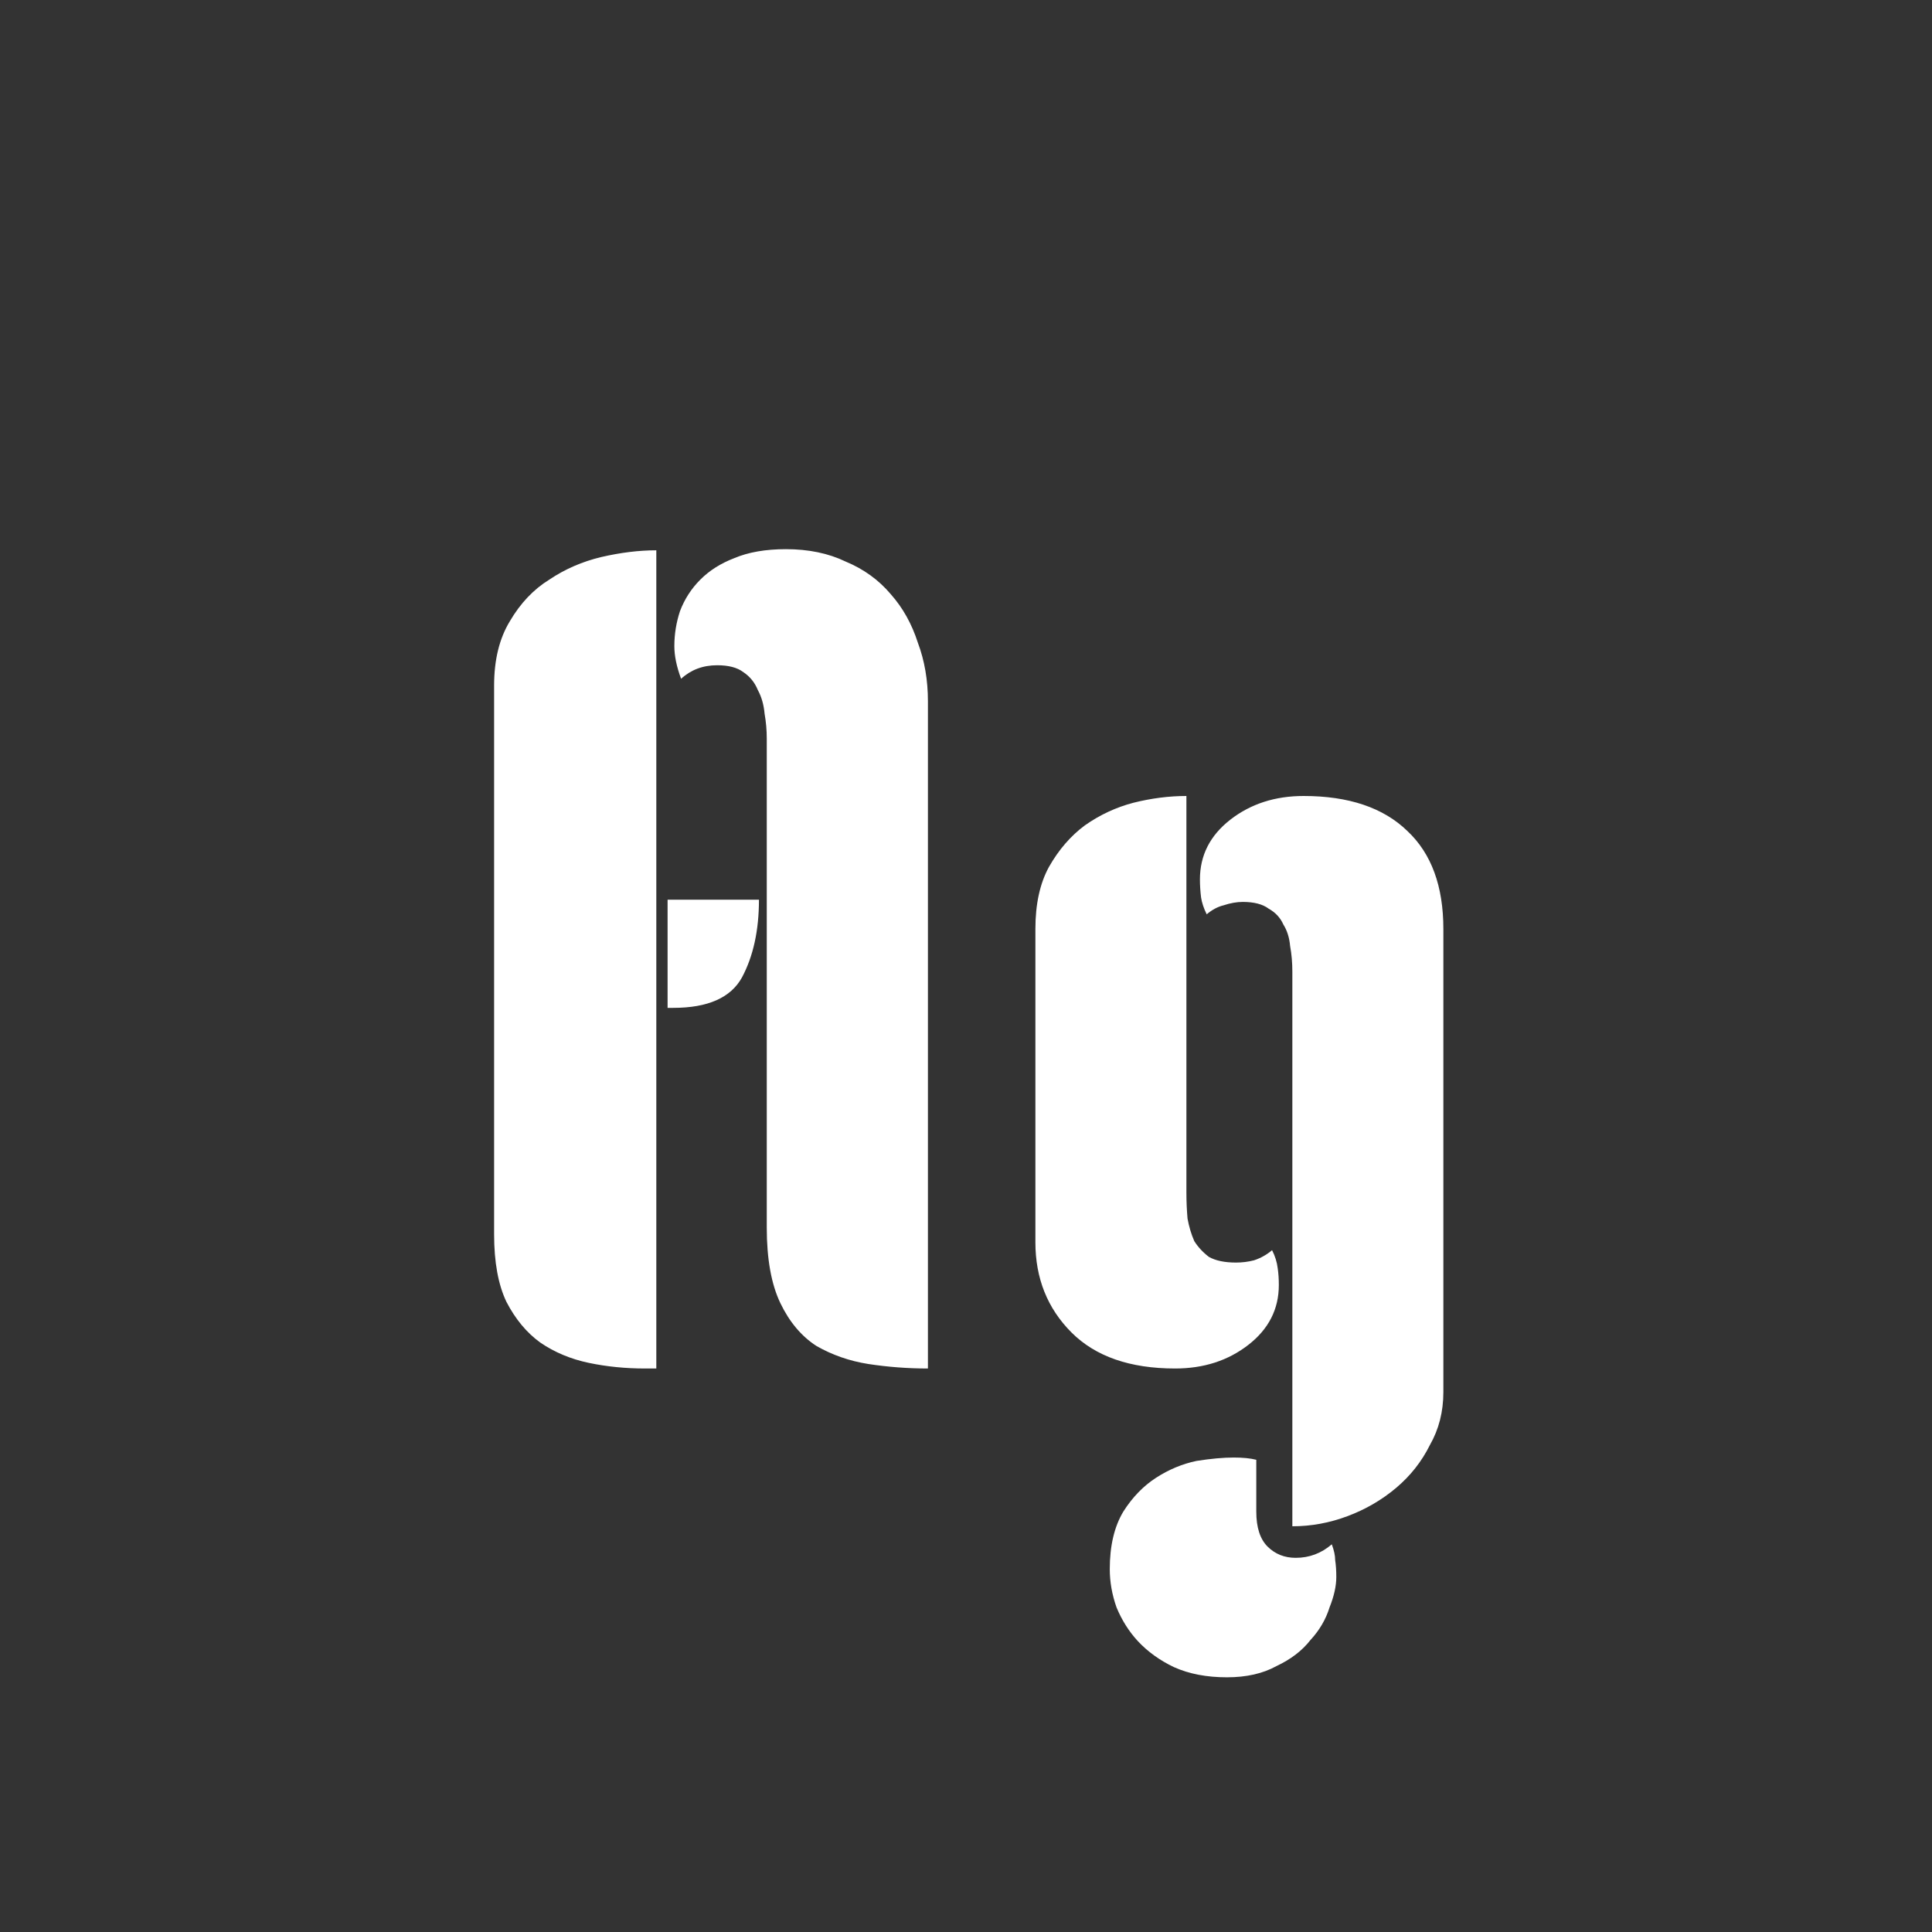 <svg width="24" height="24" viewBox="0 0 24 24" fill="none" xmlns="http://www.w3.org/2000/svg">
<rect x="0" y="0" width="24" height="24" fill="#333333" stroke="none"/>
<path d="M8.014 17C7.771 17 7.537 16.977 7.314 16.93C7.09 16.883 6.889 16.799 6.712 16.678C6.543 16.556 6.404 16.389 6.292 16.174C6.189 15.959 6.138 15.679 6.138 15.334V8.516C6.138 8.198 6.203 7.932 6.333 7.718C6.464 7.494 6.628 7.321 6.824 7.2C7.019 7.069 7.234 6.976 7.468 6.92C7.71 6.864 7.939 6.836 8.153 6.836V17H8.014ZM8.293 11.176H9.428C9.428 11.559 9.357 11.88 9.217 12.142C9.078 12.394 8.793 12.52 8.364 12.52H8.293V11.176ZM9.525 9.174C9.525 9.071 9.516 8.968 9.498 8.866C9.488 8.754 9.46 8.656 9.414 8.572C9.376 8.478 9.316 8.404 9.232 8.348C9.157 8.292 9.05 8.264 8.909 8.264C8.732 8.264 8.583 8.32 8.461 8.432C8.405 8.282 8.377 8.147 8.377 8.026C8.377 7.876 8.401 7.732 8.447 7.592C8.504 7.442 8.588 7.312 8.7 7.2C8.812 7.088 8.951 6.999 9.12 6.934C9.297 6.859 9.511 6.822 9.764 6.822C10.043 6.822 10.291 6.873 10.505 6.976C10.729 7.069 10.916 7.204 11.066 7.382C11.215 7.55 11.327 7.75 11.402 7.984C11.486 8.208 11.527 8.45 11.527 8.712V17C11.275 17 11.028 16.981 10.786 16.944C10.552 16.907 10.338 16.832 10.142 16.72C9.955 16.599 9.806 16.421 9.694 16.188C9.582 15.954 9.525 15.642 9.525 15.25V9.174ZM14.738 14.816C14.738 14.928 14.743 15.035 14.752 15.138C14.771 15.241 14.799 15.334 14.836 15.418C14.883 15.492 14.944 15.558 15.018 15.614C15.102 15.661 15.214 15.684 15.354 15.684C15.429 15.684 15.504 15.675 15.578 15.656C15.662 15.628 15.737 15.586 15.802 15.53C15.84 15.604 15.863 15.679 15.872 15.754C15.882 15.819 15.886 15.889 15.886 15.964C15.886 16.262 15.76 16.51 15.508 16.706C15.256 16.902 14.953 17 14.598 17C14.038 17 13.609 16.851 13.31 16.552C13.012 16.253 12.862 15.88 12.862 15.432V11.54C12.862 11.232 12.918 10.975 13.03 10.77C13.152 10.555 13.301 10.383 13.478 10.252C13.665 10.121 13.866 10.028 14.08 9.972C14.304 9.916 14.524 9.888 14.738 9.888V14.816ZM16.054 12.072C16.054 11.96 16.045 11.852 16.026 11.75C16.017 11.647 15.989 11.559 15.942 11.484C15.905 11.4 15.844 11.335 15.76 11.288C15.686 11.232 15.578 11.204 15.438 11.204C15.364 11.204 15.284 11.218 15.2 11.246C15.126 11.264 15.056 11.302 14.99 11.358C14.953 11.283 14.93 11.213 14.92 11.148C14.911 11.073 14.906 10.998 14.906 10.924C14.906 10.625 15.032 10.378 15.284 10.182C15.536 9.986 15.84 9.888 16.194 9.888C16.754 9.888 17.184 10.033 17.482 10.322C17.781 10.602 17.93 11.008 17.93 11.54V17.294C17.93 17.537 17.874 17.756 17.762 17.952C17.66 18.157 17.52 18.334 17.342 18.484C17.165 18.633 16.964 18.75 16.74 18.834C16.516 18.918 16.288 18.96 16.054 18.96V12.072ZM13.786 19.492C13.786 19.203 13.842 18.965 13.954 18.778C14.066 18.601 14.202 18.46 14.36 18.358C14.519 18.255 14.687 18.185 14.864 18.148C15.042 18.12 15.196 18.106 15.326 18.106C15.438 18.106 15.532 18.115 15.606 18.134V18.778C15.606 18.974 15.653 19.119 15.746 19.212C15.84 19.305 15.956 19.352 16.096 19.352C16.264 19.352 16.414 19.296 16.544 19.184C16.572 19.259 16.586 19.324 16.586 19.38C16.596 19.445 16.6 19.515 16.6 19.59C16.6 19.702 16.572 19.828 16.516 19.968C16.47 20.117 16.39 20.253 16.278 20.374C16.176 20.505 16.036 20.612 15.858 20.696C15.69 20.789 15.485 20.836 15.242 20.836C14.99 20.836 14.771 20.794 14.584 20.71C14.407 20.626 14.258 20.518 14.136 20.388C14.024 20.267 13.936 20.127 13.87 19.968C13.814 19.809 13.786 19.651 13.786 19.492Z" fill="white"/>
</svg>
